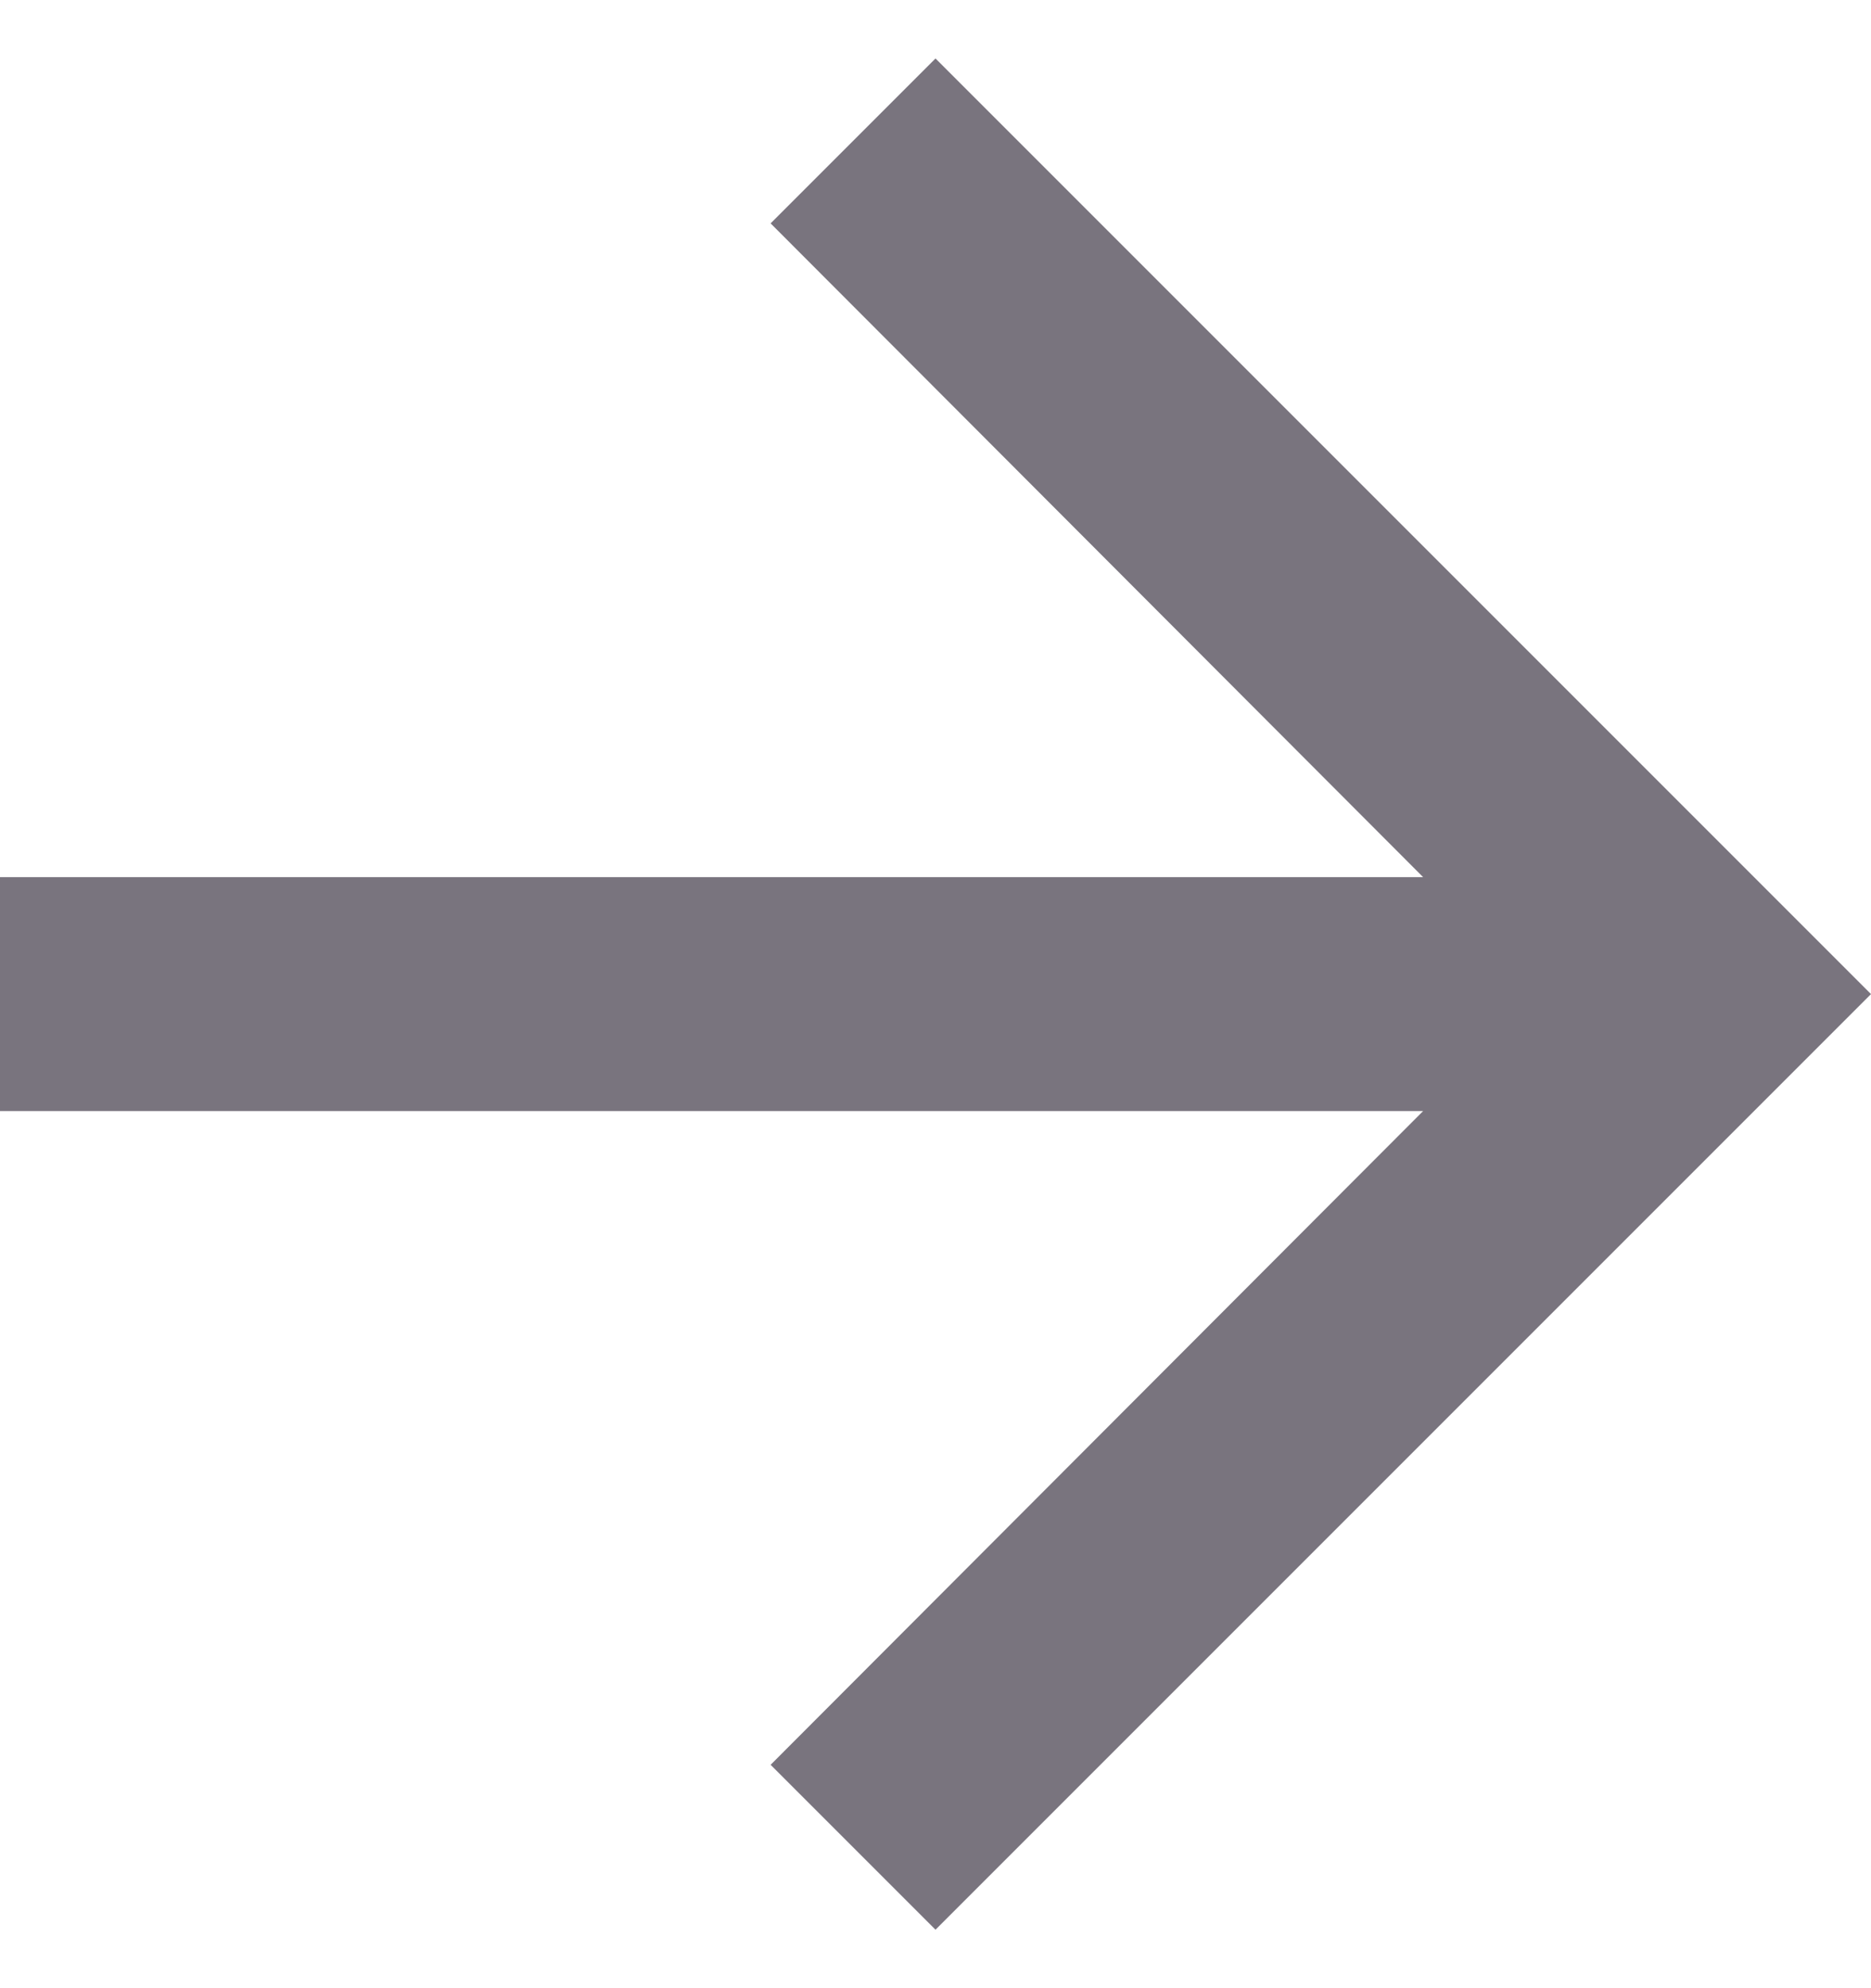 <svg width="16" height="17" viewBox="0 0 16 17" fill="none" xmlns="http://www.w3.org/2000/svg">
<path d="M8 0.5L6.59 1.91L12.17 7.5H-0V9.5H12.17L6.59 15.09L8 16.5L16 8.5L8 0.5Z" fill="#79747E"/>
</svg>
